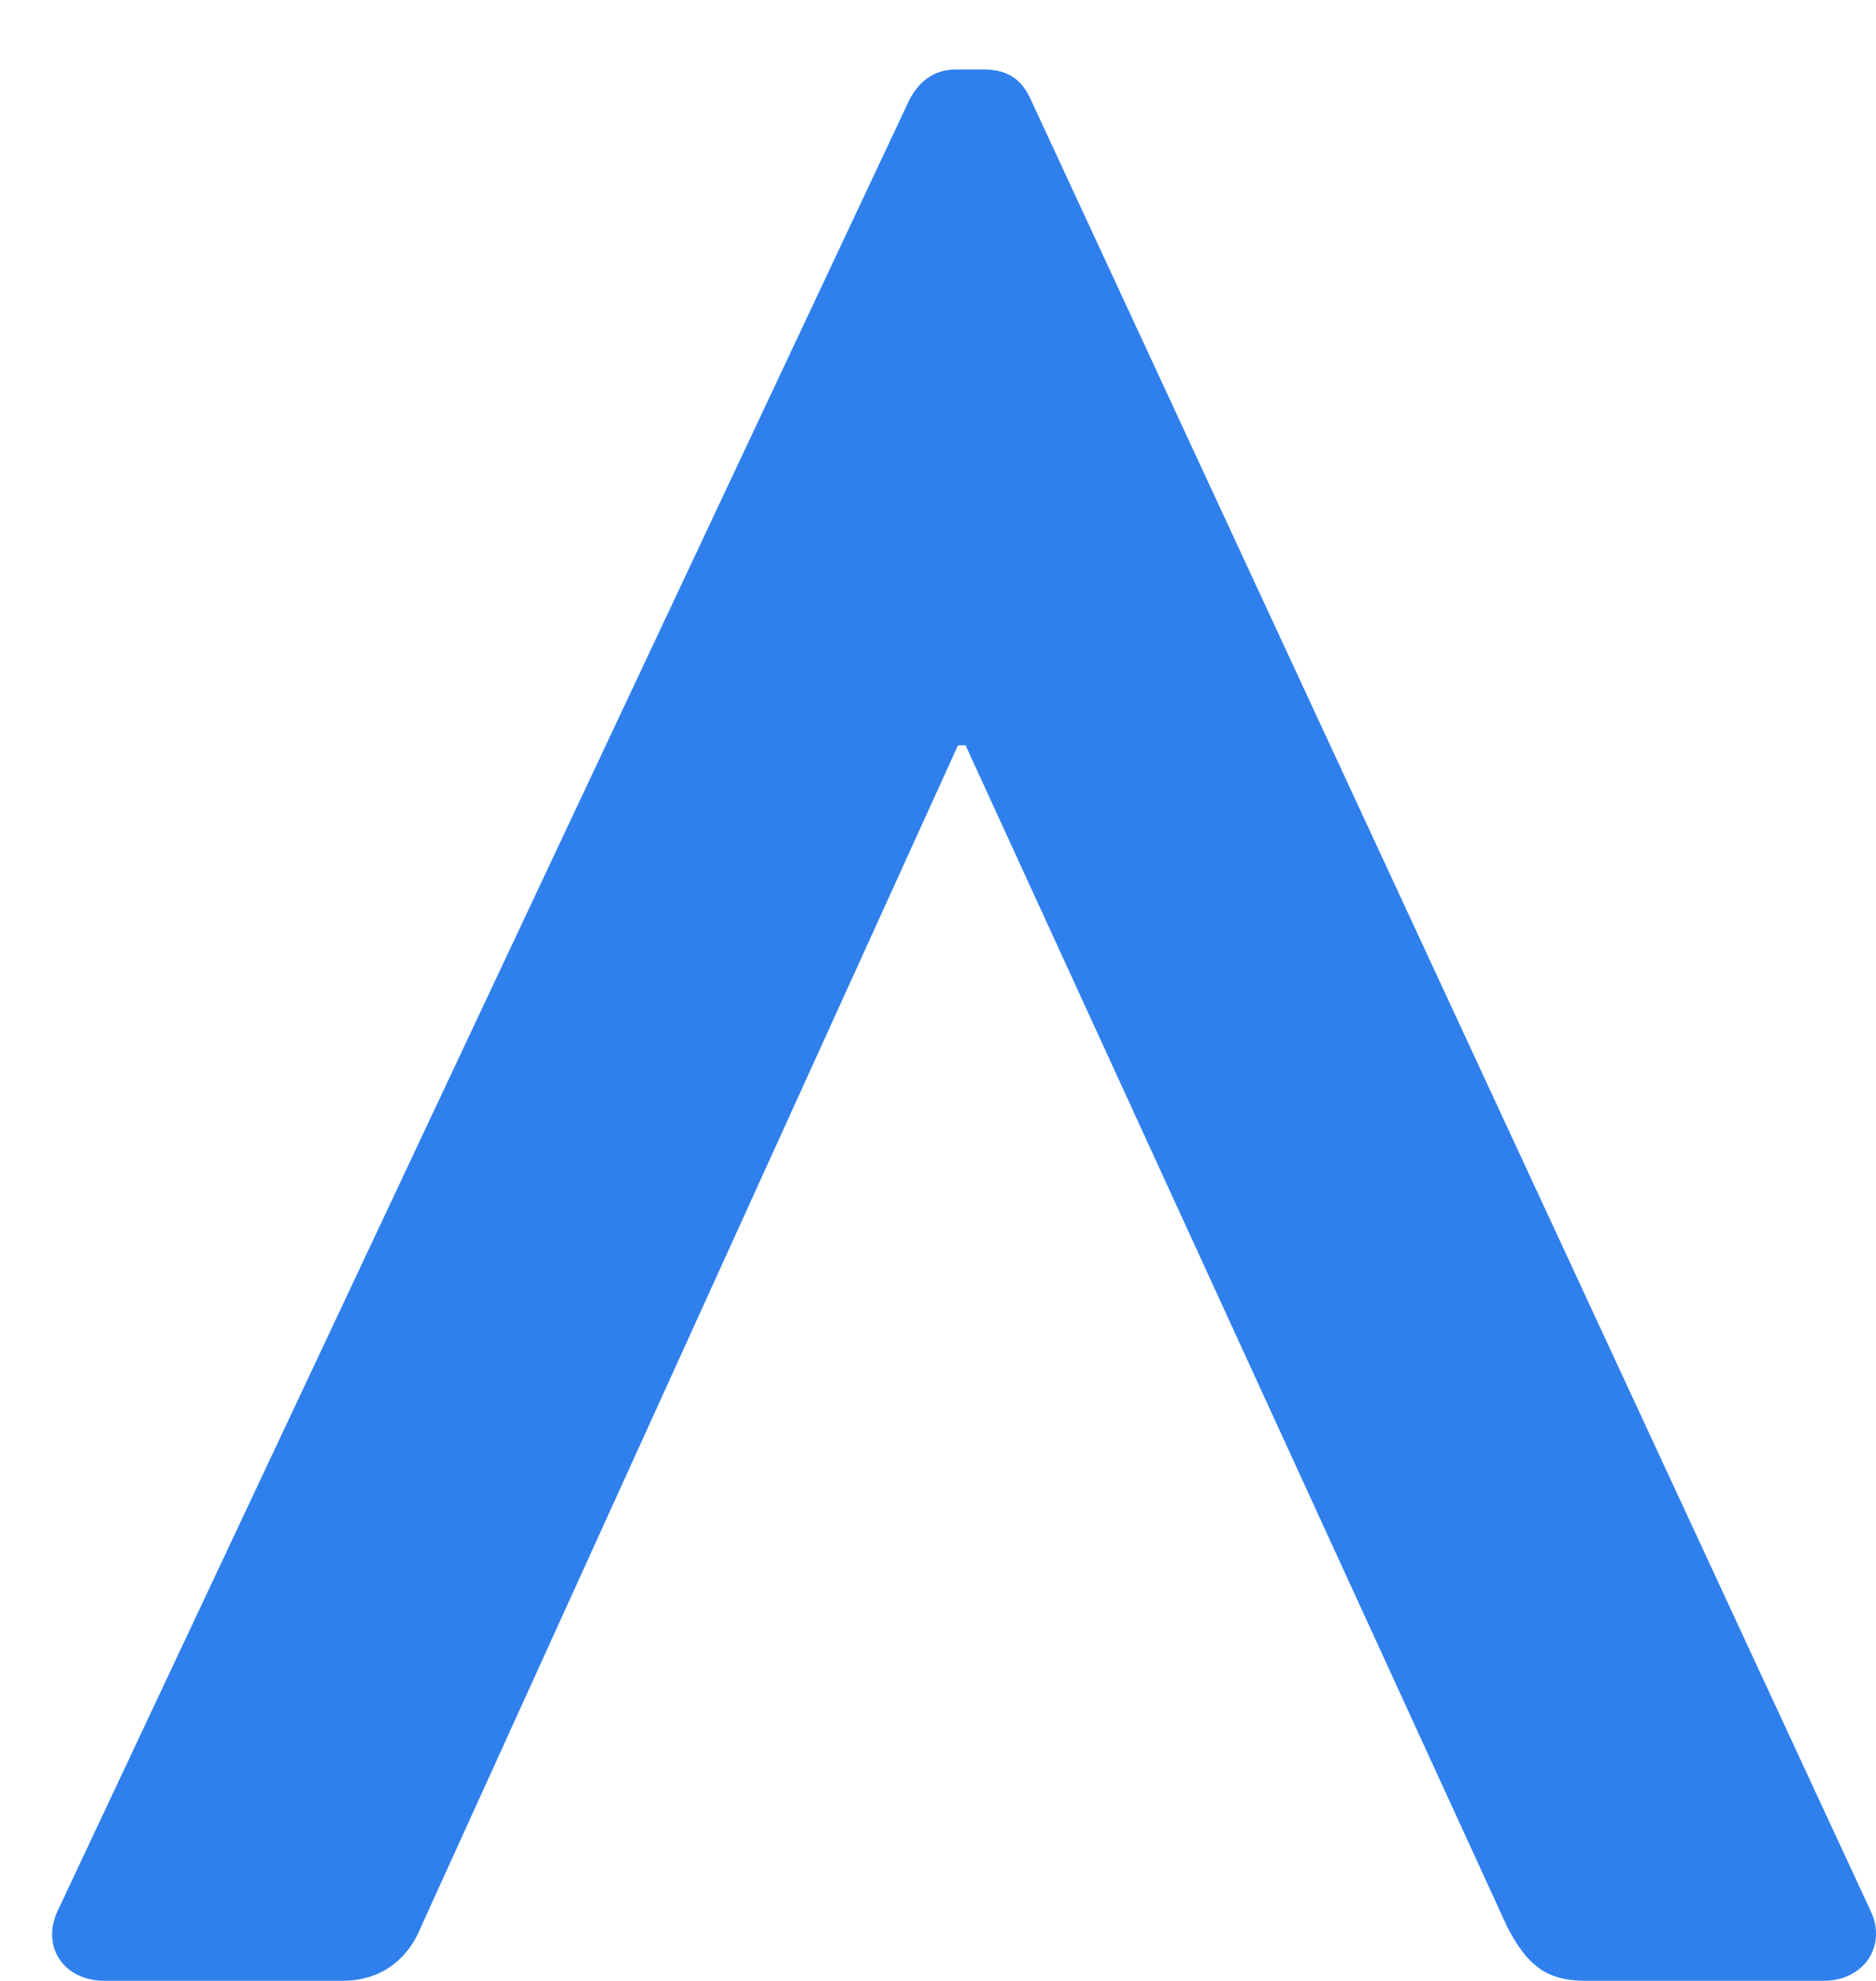 <svg width="18" height="19" viewBox="0 0 18 19" fill="none" xmlns="http://www.w3.org/2000/svg">
<path d="M9.889 0.952C9.817 0.795 9.7 0.666 9.439 0.666H9.178C8.945 0.666 8.814 0.795 8.728 0.952L0.553 18.328C0.393 18.671 0.611 18.999 1.003 18.999H3.283C3.703 18.999 3.936 18.742 4.038 18.485L9.192 7.148H9.264L14.463 18.485C14.652 18.842 14.826 18.999 15.217 18.999H17.497C17.889 18.999 18.107 18.657 17.948 18.328L9.889 0.952Z" fill="#2F80ED"/>
</svg>
